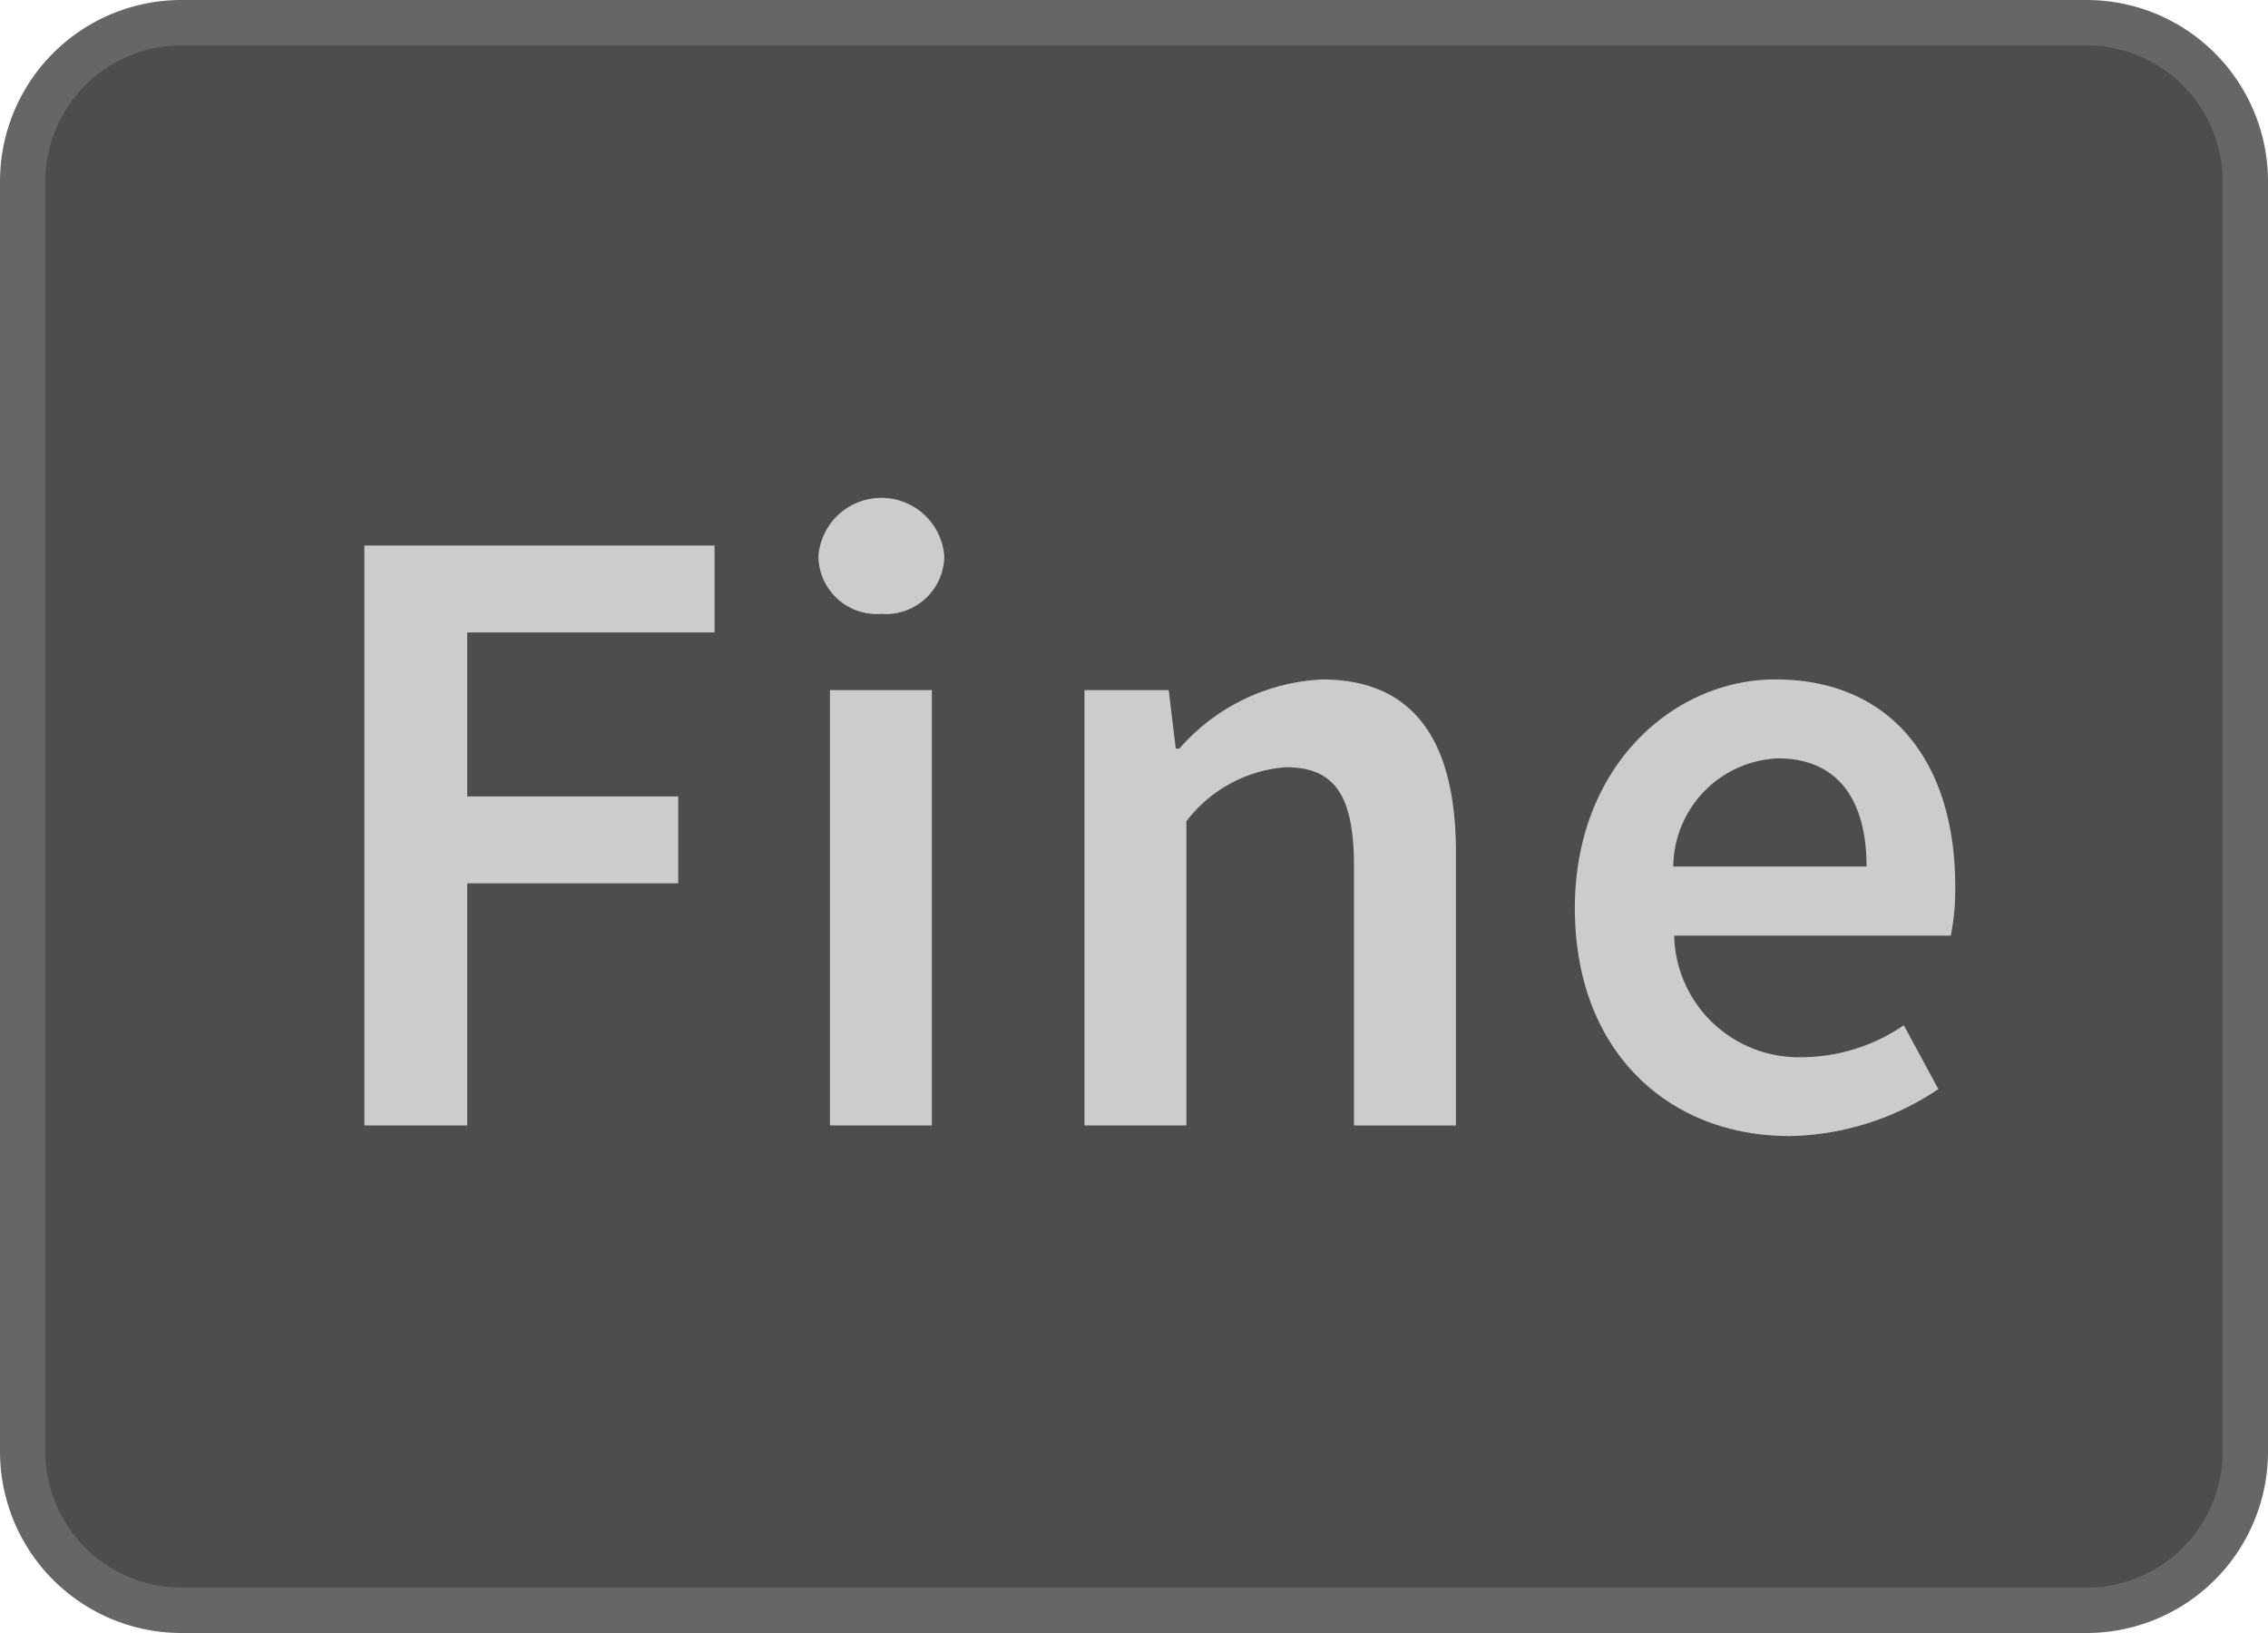 <svg xmlns="http://www.w3.org/2000/svg" width="50" height="36" viewBox="0 0 50 36"><title>Fine_Enabled_B</title><rect x="0.5" y="0.5" width="49" height="35" rx="3.5" ry="3.5" fill="#4d4d4d"/><path d="M46,1a3.003,3.003,0,0,1,3,3V32a3.003,3.003,0,0,1-3,3H4a3.003,3.003,0,0,1-3-3V4A3.003,3.003,0,0,1,4,1H46m0-1H4A4,4,0,0,0,0,4V32a4,4,0,0,0,4,4H46a4,4,0,0,0,4-4V4a4,4,0,0,0-4-4Z" fill="#666"/><path d="M15.754,12.027v1.916H10.3v3.615h4.652v1.916H10.3v5.336H8.033V12.027Z" fill="#ccc"/><path d="M18.042,12.262a1.392,1.392,0,0,1,2.776,0,1.288,1.288,0,0,1-1.389,1.271A1.287,1.287,0,0,1,18.042,12.262Zm2.502,2.951v9.598H18.297V15.213Z" fill="#ccc"/><path d="M25.765,15.213l.156,1.291H25.999a4.455,4.455,0,0,1,3.147-1.525c2.052,0,2.951,1.388,2.951,3.812v6.021h-2.248V19.084c0-1.584-.449-2.17-1.505-2.17a3.042,3.042,0,0,0-2.189,1.191v6.705H23.908V15.213Z" fill="#ccc"/><path d="M34.719,20.021c0-3.127,2.17-5.043,4.418-5.043,2.6,0,3.968,1.877,3.968,4.555a5.234,5.234,0,0,1-.098,1.094H36.908a2.747,2.747,0,0,0,2.834,2.679,4.013,4.013,0,0,0,2.229-.704l.762,1.408a6.055,6.055,0,0,1-3.283,1.035C36.791,25.045,34.719,23.188,34.719,20.021Zm4.477-3.303a2.41,2.41,0,0,0-2.307,2.385h4.261C41.149,17.617,40.505,16.719,39.195,16.719Z" fill="#ccc"/></svg>